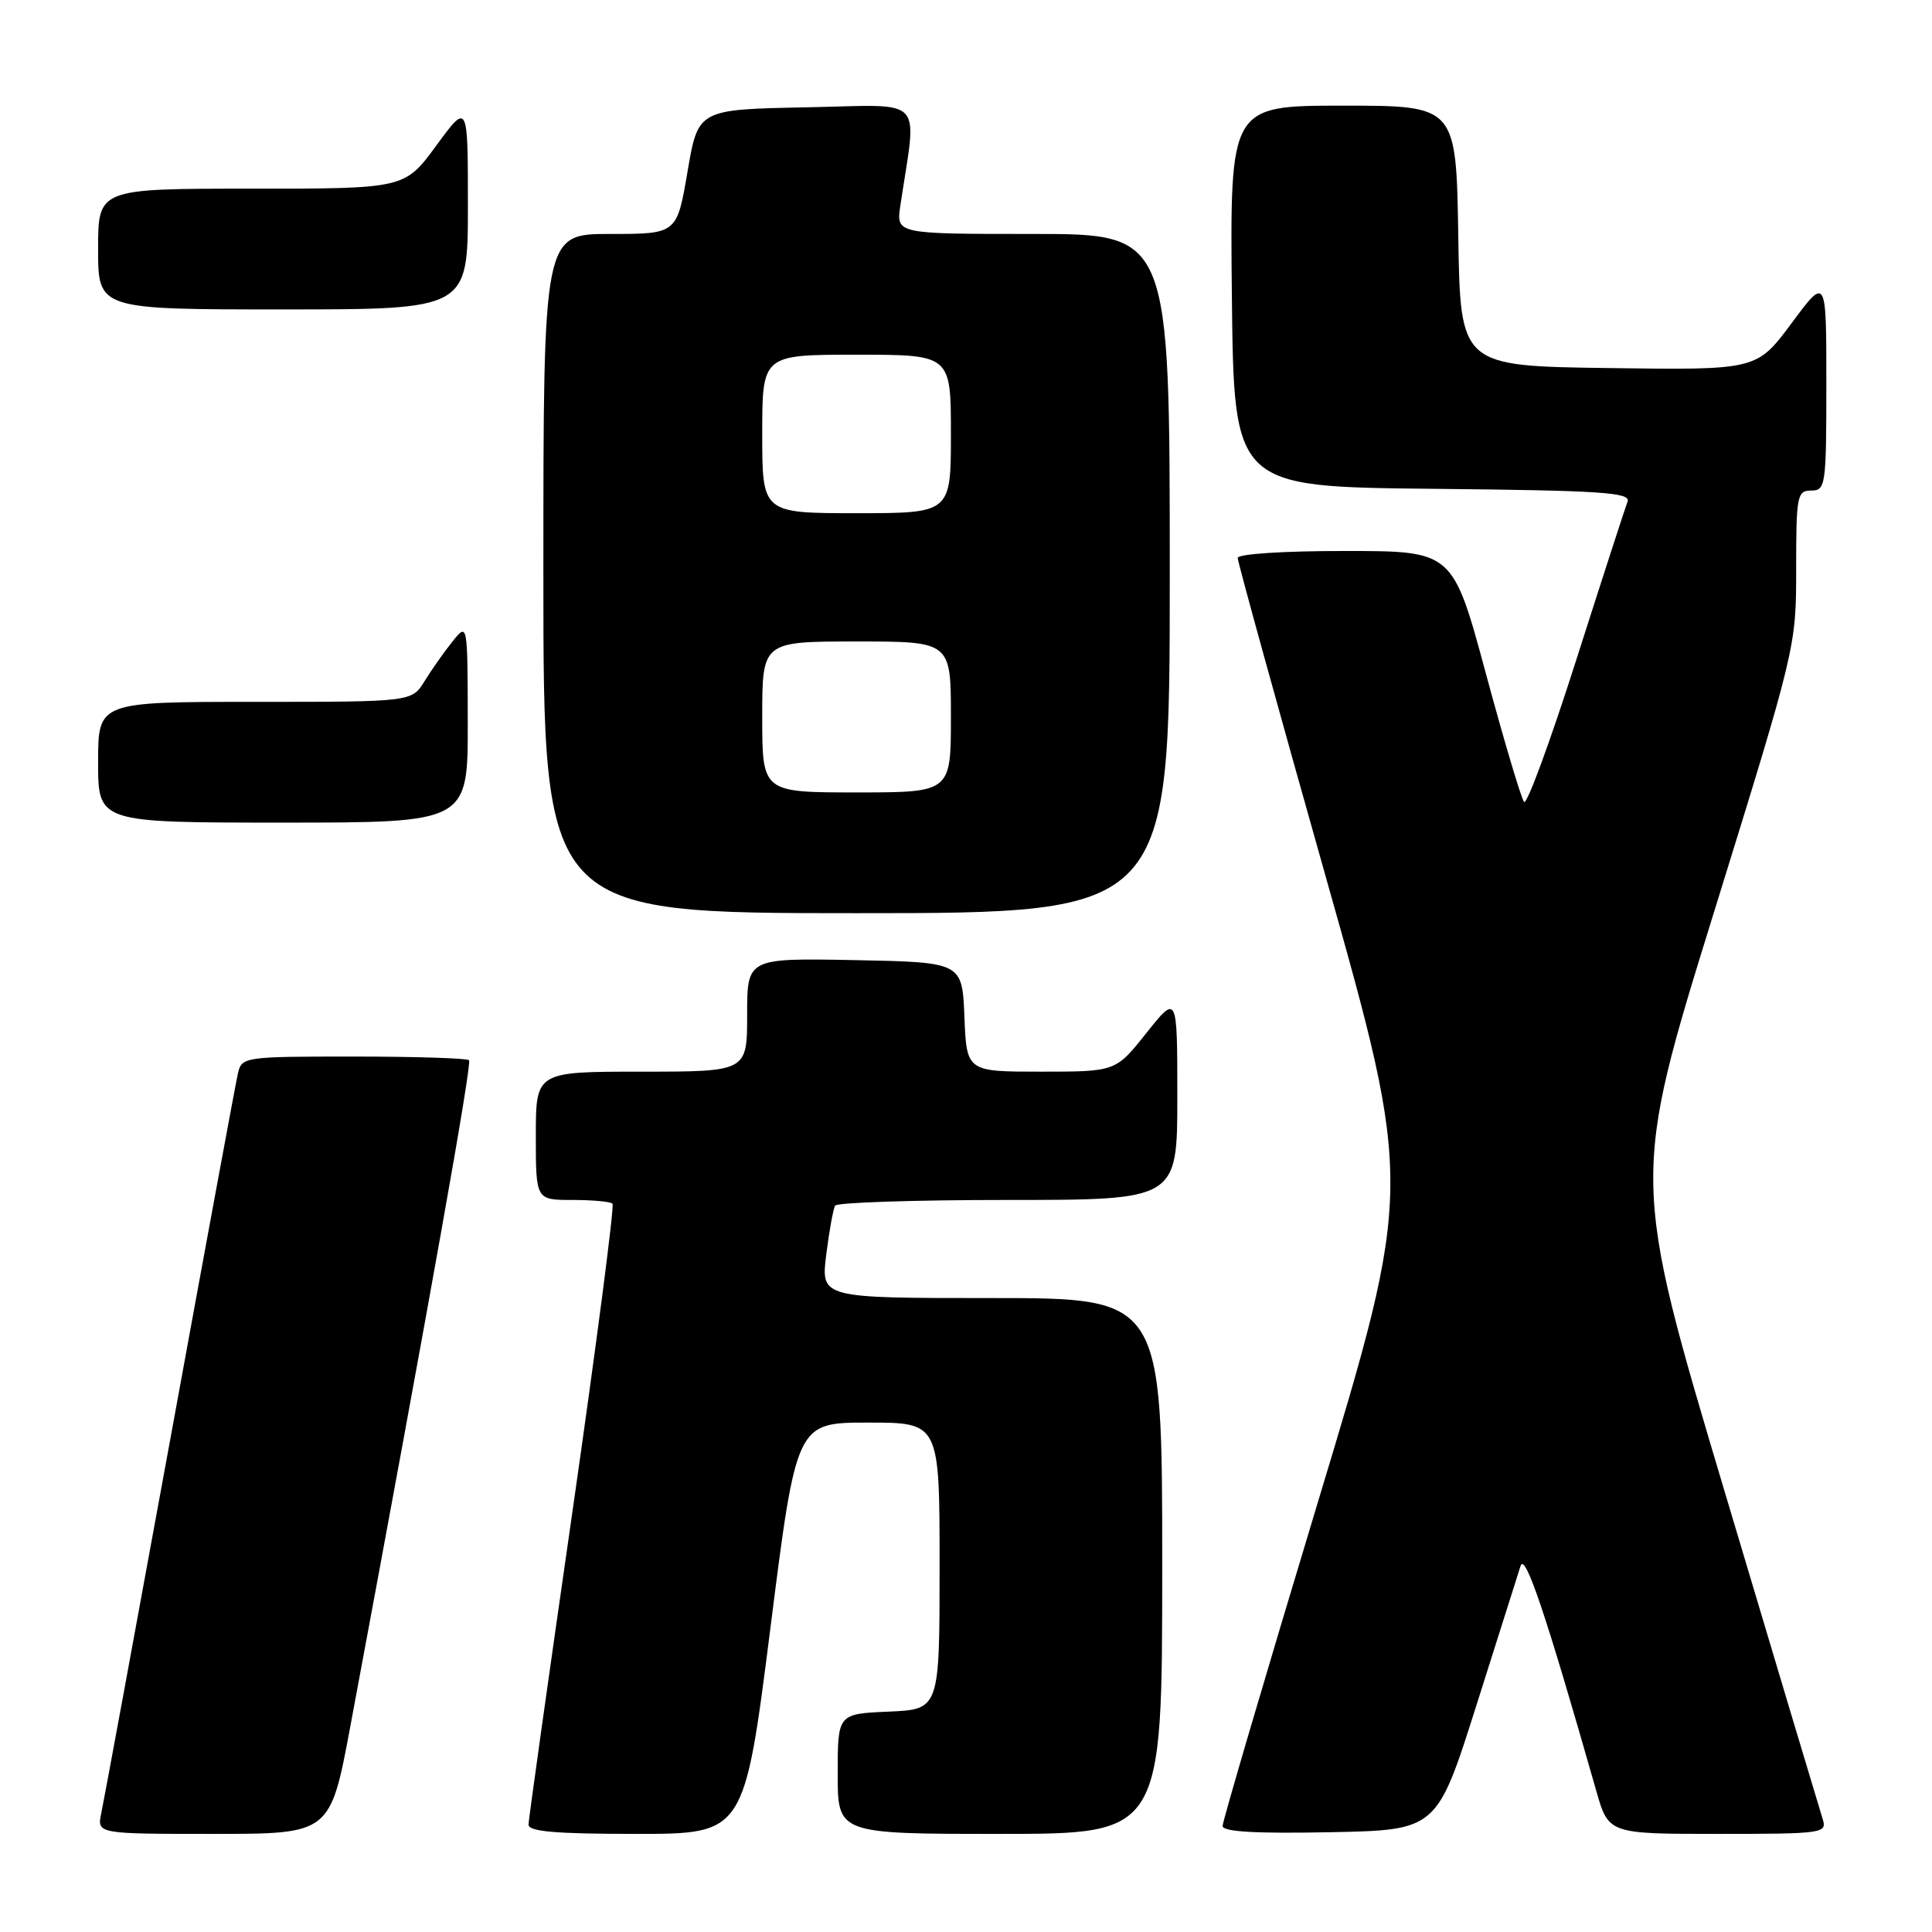 <?xml version="1.0" encoding="UTF-8" standalone="no"?>
<!DOCTYPE svg PUBLIC "-//W3C//DTD SVG 1.1//EN" "http://www.w3.org/Graphics/SVG/1.1/DTD/svg11.dtd" >
<svg xmlns="http://www.w3.org/2000/svg" xmlns:xlink="http://www.w3.org/1999/xlink" version="1.1" viewBox="0 0 256 256">
 <g >
 <path fill="currentColor"
d=" M 46.42 228.75 C 57.15 171.23 62.56 140.89 62.15 140.48 C 61.88 140.22 55.00 140.00 46.85 140.00 C 32.31 140.00 32.03 140.04 31.52 142.25 C 31.24 143.49 27.18 165.43 22.51 191.00 C 17.83 216.57 13.74 238.74 13.42 240.25 C 12.84 243.00 12.84 243.00 28.30 243.00 C 43.76 243.00 43.76 243.00 46.42 228.75 Z  M 102.08 215.75 C 105.53 188.50 105.53 188.50 115.02 188.50 C 124.50 188.50 124.50 188.50 124.50 207.50 C 124.50 226.50 124.50 226.50 117.75 226.80 C 111.00 227.09 111.00 227.09 111.00 235.05 C 111.00 243.00 111.00 243.00 132.50 243.00 C 154.00 243.00 154.00 243.00 154.00 207.50 C 154.00 172.00 154.00 172.00 131.38 172.00 C 108.77 172.00 108.77 172.00 109.48 166.25 C 109.88 163.09 110.41 160.16 110.66 159.75 C 110.91 159.34 121.22 159.00 133.56 159.00 C 156.00 159.00 156.00 159.00 156.00 145.37 C 156.00 131.74 156.00 131.74 151.91 136.87 C 147.83 142.00 147.83 142.00 137.96 142.00 C 128.09 142.00 128.09 142.00 127.79 134.75 C 127.50 127.50 127.50 127.50 113.25 127.22 C 99.00 126.95 99.00 126.95 99.00 134.47 C 99.00 142.00 99.00 142.00 85.00 142.00 C 71.00 142.00 71.00 142.00 71.00 150.50 C 71.00 159.00 71.00 159.00 75.83 159.00 C 78.49 159.00 80.89 159.22 81.16 159.49 C 81.43 159.76 79.04 178.10 75.86 200.24 C 72.67 222.38 70.05 241.06 70.03 241.75 C 70.01 242.69 73.51 243.00 84.31 243.00 C 98.62 243.00 98.62 243.00 102.08 215.75 Z  M 195.62 226.00 C 198.49 216.93 201.13 208.60 201.48 207.50 C 202.07 205.65 204.79 213.72 211.50 237.25 C 213.14 243.00 213.14 243.00 227.64 243.00 C 241.54 243.00 242.11 242.92 241.52 241.05 C 241.18 239.98 235.33 220.46 228.53 197.66 C 216.16 156.21 216.16 156.21 227.08 120.97 C 238.00 85.74 238.00 85.74 238.00 75.37 C 238.00 65.67 238.13 65.00 240.00 65.00 C 241.91 65.00 242.00 64.33 242.00 50.81 C 242.00 36.62 242.00 36.62 237.39 42.83 C 232.77 49.04 232.77 49.04 213.14 48.77 C 193.50 48.50 193.50 48.50 193.23 31.25 C 192.95 14.00 192.95 14.00 177.96 14.00 C 162.97 14.00 162.97 14.00 163.23 39.25 C 163.50 64.50 163.50 64.50 189.85 64.77 C 212.15 64.99 216.12 65.25 215.66 66.46 C 215.36 67.24 212.30 76.68 208.86 87.45 C 205.43 98.21 202.32 106.68 201.95 106.26 C 201.58 105.84 199.30 98.19 196.89 89.26 C 192.50 73.01 192.50 73.01 178.25 73.01 C 170.10 73.00 164.00 73.40 164.00 73.93 C 164.00 74.45 169.23 93.39 175.63 116.04 C 187.26 157.22 187.26 157.22 174.63 199.03 C 167.68 222.03 162.00 241.34 162.00 241.95 C 162.00 242.72 166.35 242.97 176.20 242.78 C 190.39 242.50 190.39 242.50 195.62 226.00 Z  M 155.00 76.00 C 155.00 31.00 155.00 31.00 136.87 31.00 C 118.74 31.00 118.74 31.00 119.30 27.25 C 121.51 12.44 122.91 13.91 106.89 14.22 C 92.50 14.50 92.50 14.50 91.10 22.75 C 89.69 31.00 89.69 31.00 80.85 31.00 C 72.00 31.00 72.00 31.00 72.00 76.00 C 72.00 121.00 72.00 121.00 113.50 121.00 C 155.00 121.00 155.00 121.00 155.00 76.00 Z  M 61.98 95.75 C 61.96 82.50 61.96 82.50 59.96 85.00 C 58.85 86.38 57.19 88.74 56.26 90.25 C 54.57 93.00 54.57 93.00 33.78 93.00 C 13.00 93.00 13.00 93.00 13.00 101.00 C 13.00 109.00 13.00 109.00 37.50 109.00 C 62.00 109.00 62.00 109.00 61.98 95.75 Z  M 62.00 27.29 C 62.00 13.58 62.00 13.58 57.81 19.29 C 53.62 25.00 53.62 25.00 33.31 25.00 C 13.00 25.00 13.00 25.00 13.00 33.00 C 13.00 41.00 13.00 41.00 37.50 41.00 C 62.00 41.00 62.00 41.00 62.00 27.29 Z  M 101.00 95.00 C 101.00 85.00 101.00 85.00 113.50 85.00 C 126.00 85.00 126.00 85.00 126.00 95.00 C 126.00 105.00 126.00 105.00 113.50 105.00 C 101.00 105.00 101.00 105.00 101.00 95.00 Z  M 101.00 57.50 C 101.00 47.00 101.00 47.00 113.50 47.00 C 126.00 47.00 126.00 47.00 126.00 57.50 C 126.00 68.00 126.00 68.00 113.50 68.00 C 101.00 68.00 101.00 68.00 101.00 57.50 Z "/>
</g>
</svg>